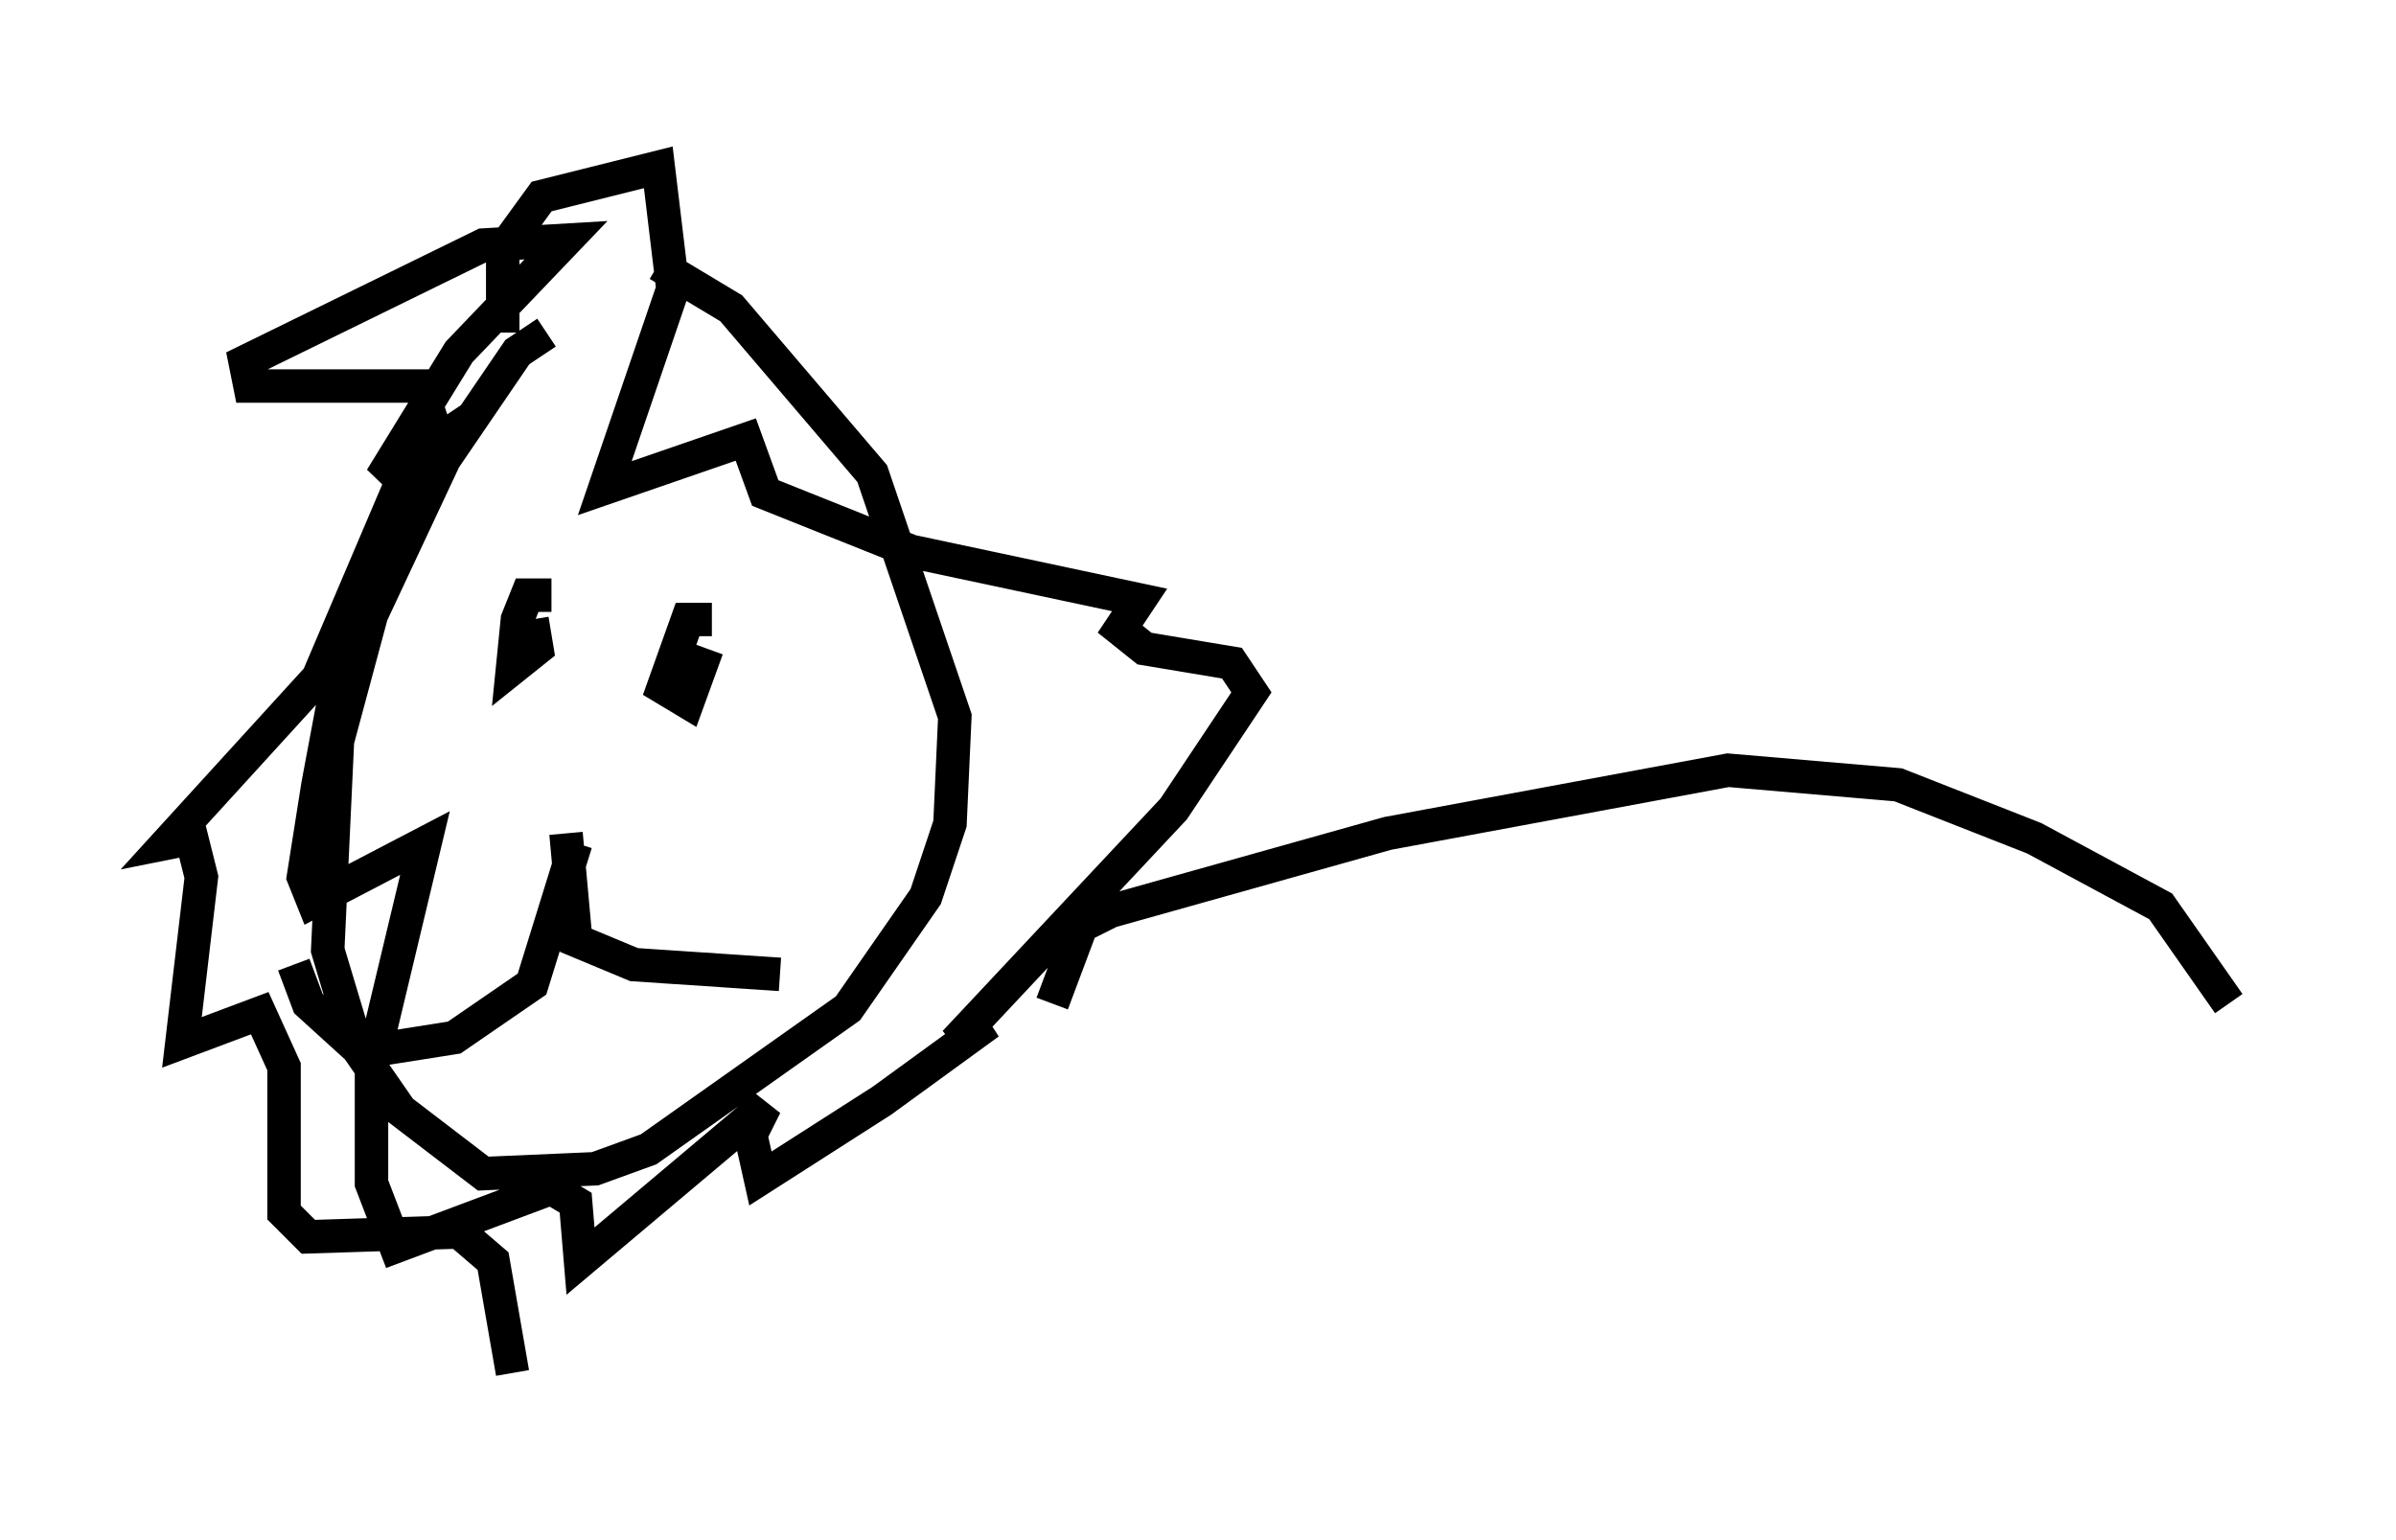 <?xml version="1.0" encoding="utf-8" ?>
<svg baseProfile="full" height="46.022" version="1.1" width="71.586" xmlns="http://www.w3.org/2000/svg" xmlns:ev="http://www.w3.org/2001/xml-events" xmlns:xlink="http://www.w3.org/1999/xlink"><defs /><rect fill="white" height="46.022" width="71.586" x="0" y="0" /><path d="M21.413, 9.939 m-5.084, 0.0 l-0.872, 0.581 -2.179, 3.196 l-2.179, 4.648 -1.017, 3.777 l-0.291, 6.246 0.872, 2.905 l1.307, 1.888 2.469, 1.888 l3.341, -0.145 1.598, -0.581 l5.955, -4.212 2.324, -3.341 l0.726, -2.179 0.145, -3.196 l-2.469, -7.263 -4.212, -4.939 l-2.179, -1.307 m-4.648, 2.034 l0.0, -2.469 1.162, -1.598 l3.486, -0.872 0.436, 3.631 l-2.034, 5.955 4.212, -1.453 l0.581, 1.598 4.358, 1.743 l6.827, 1.453 -0.581, 0.872 l0.726, 0.581 2.615, 0.436 l0.581, 0.872 -2.324, 3.486 l-6.536, 6.972 1.017, -0.581 l-3.196, 2.324 -3.631, 2.324 l-0.291, -1.307 0.436, -0.872 l-5.52, 4.648 -0.145, -1.743 l-0.726, -0.436 -4.648, 1.743 l-0.726, -1.888 0.0, -3.486 l1.598, -6.682 -3.341, 1.743 l-0.291, -0.726 0.436, -2.76 l0.872, -4.648 1.743, -2.905 l1.017, -2.76 -1.743, 1.162 l2.324, -3.777 3.196, -3.341 l-2.469, 0.145 -7.117, 3.486 l0.145, 0.726 5.084, 0.0 l0.291, 0.872 -3.341, 7.844 l-4.503, 4.939 0.726, -0.145 l0.291, 1.162 -0.581, 4.939 l2.324, -0.872 0.726, 1.598 l0.0, 4.358 0.726, 0.726 l4.503, -0.145 1.017, 0.872 l0.581, 3.341 m0.291, -22.659 l0.0, 0.0 m0.872, -0.581 l-0.726, 0.0 -0.291, 0.726 l-0.145, 1.453 0.726, -0.581 l-0.145, -0.872 m5.374, 0.0 l-0.726, 0.0 -0.726, 2.034 l0.726, 0.436 0.581, -1.598 m-3.922, 5.81 l-1.307, 4.212 -2.324, 1.598 l-2.76, 0.436 -1.598, -1.453 l-0.436, -1.162 m8.134, -3.922 l0.291, 3.196 1.743, 0.726 l4.358, 0.291 m8.134, 0.872 l0.872, -2.324 0.872, -0.436 l8.279, -2.324 10.168, -1.888 l5.084, 0.436 4.067, 1.598 l3.777, 2.034 2.034, 2.905 " fill="none" stroke="black" stroke-width="1" /></svg>
